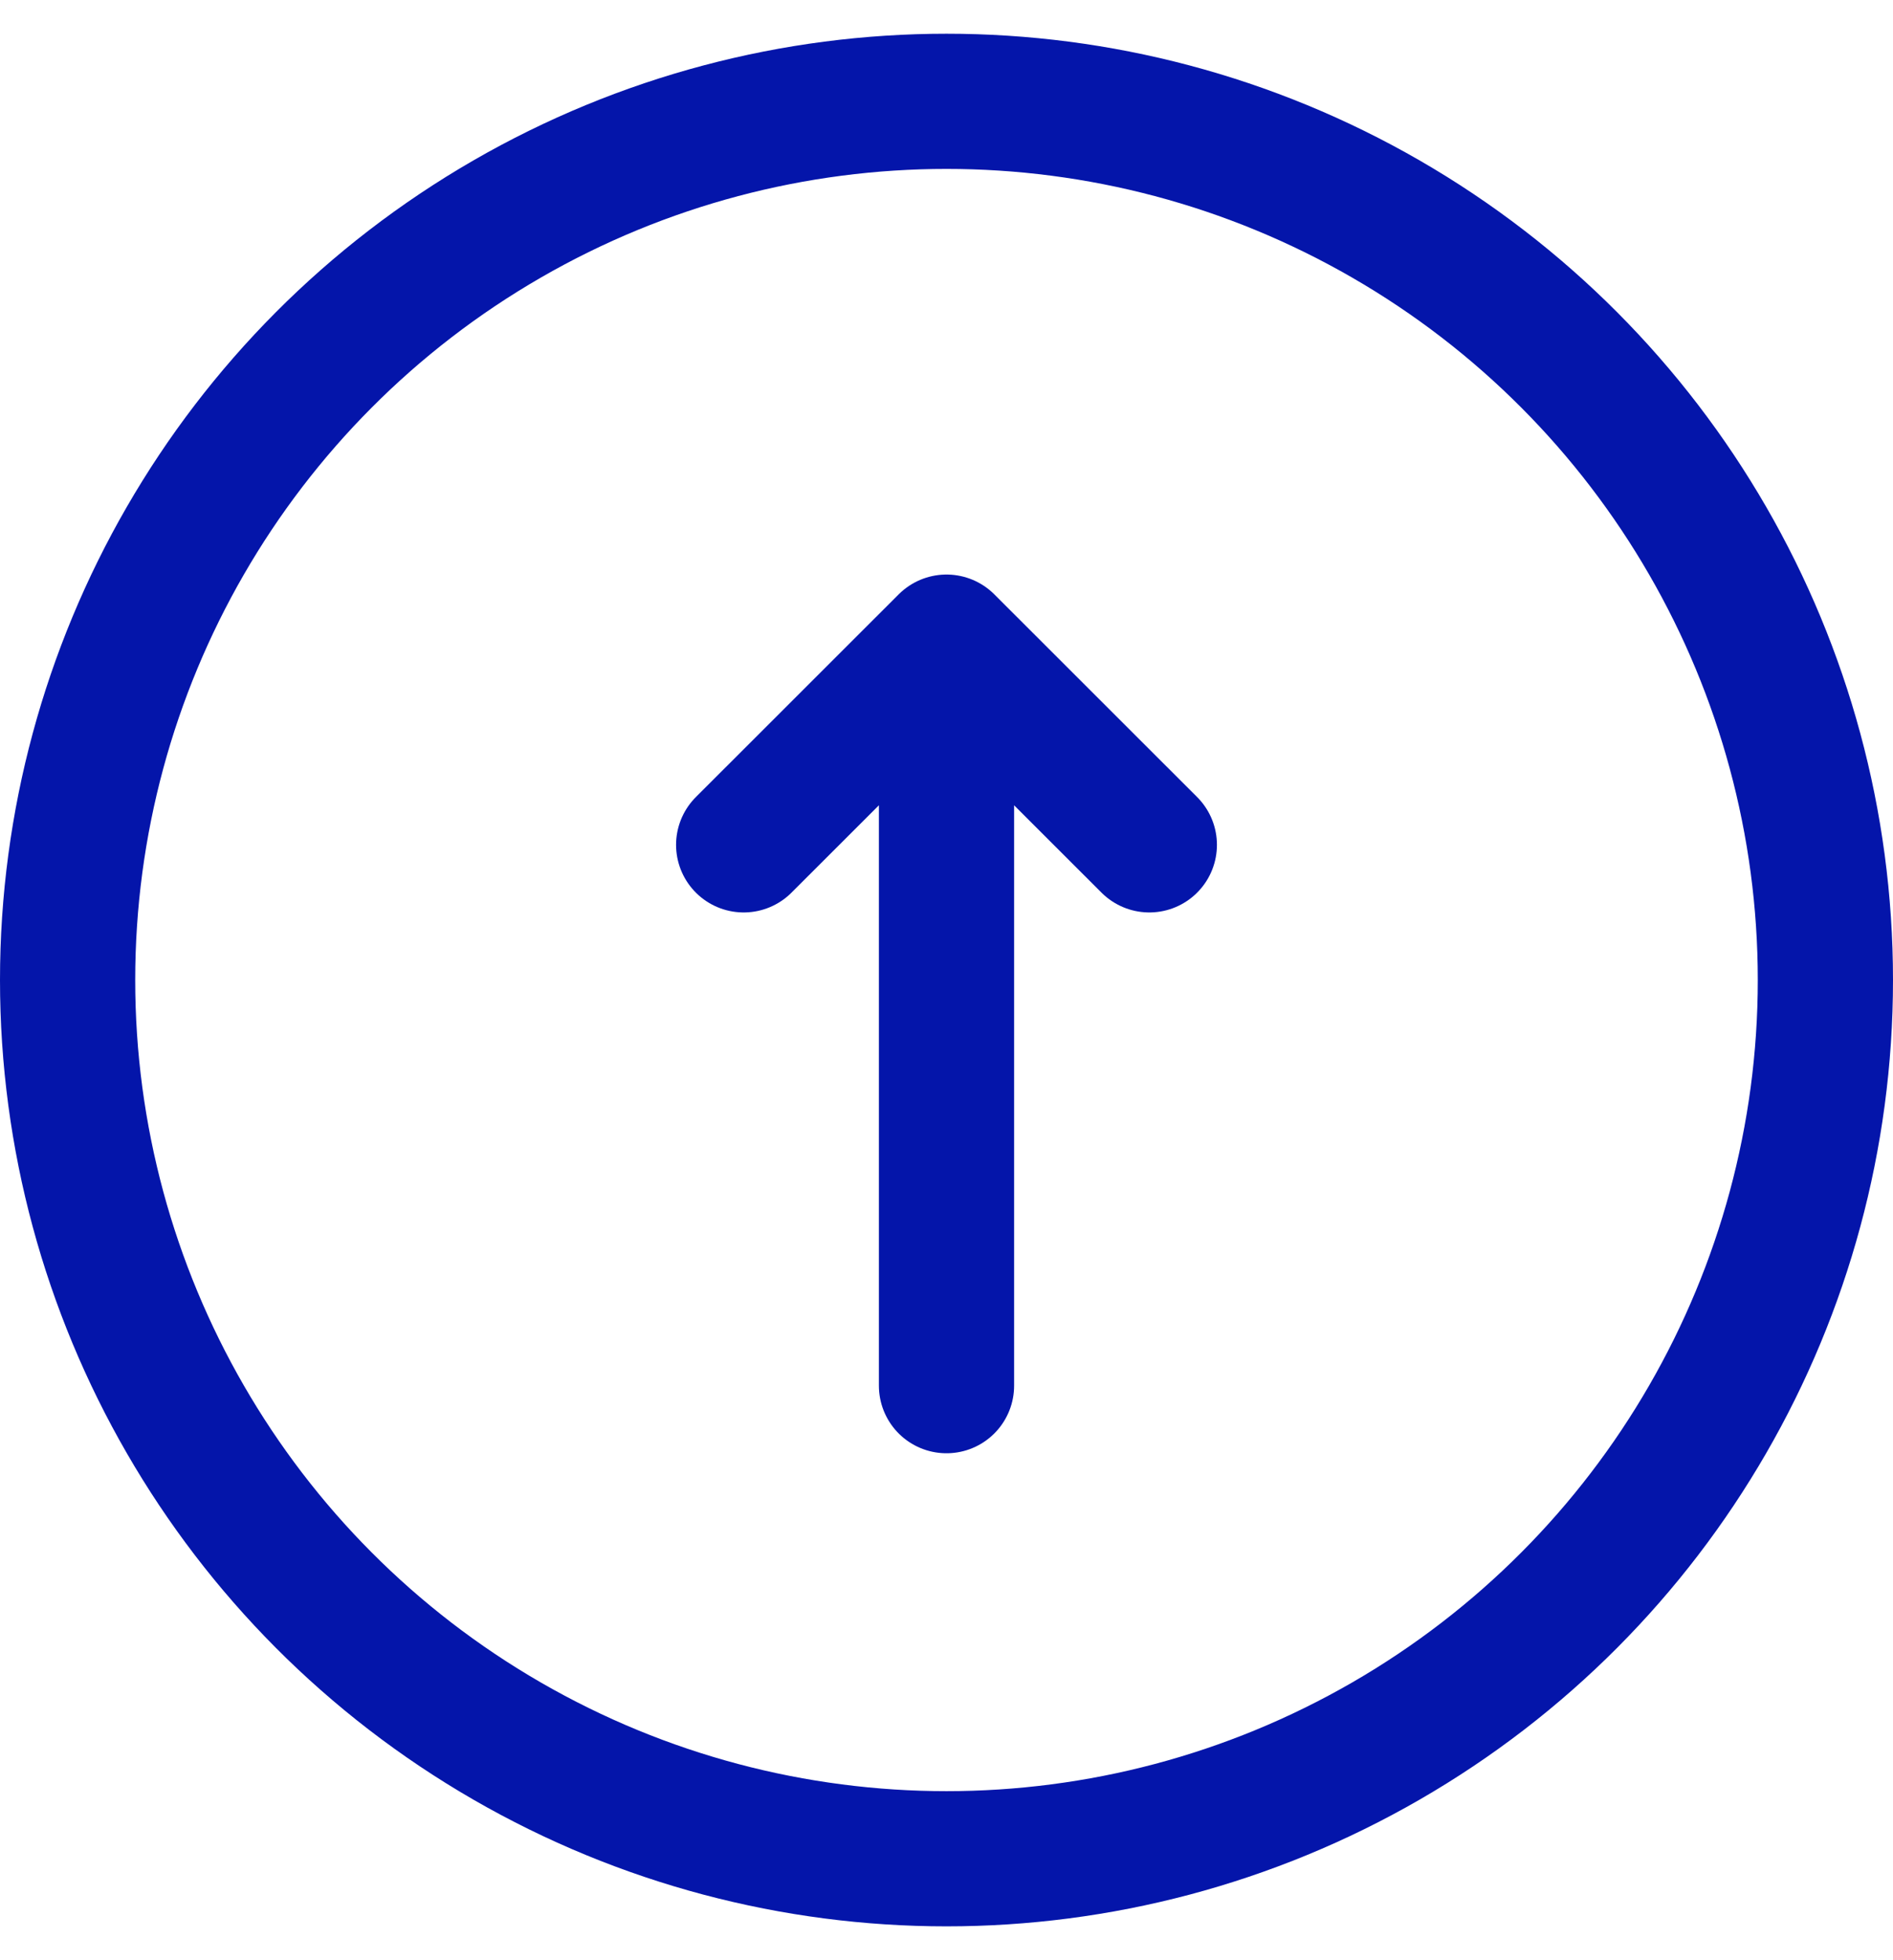 <svg width="28" height="29" viewBox="0 0 28 29" fill="none" xmlns="http://www.w3.org/2000/svg">
<circle cx="14" cy="14.499" r="13" stroke="#0415AA" stroke-width="2"/>
<path d="M14 20.5V9.5M14 9.5L17 12.499M14 9.5L11 12.499" stroke="#0415AA" stroke-width="2" stroke-linecap="round" stroke-linejoin="round"/>
</svg>
